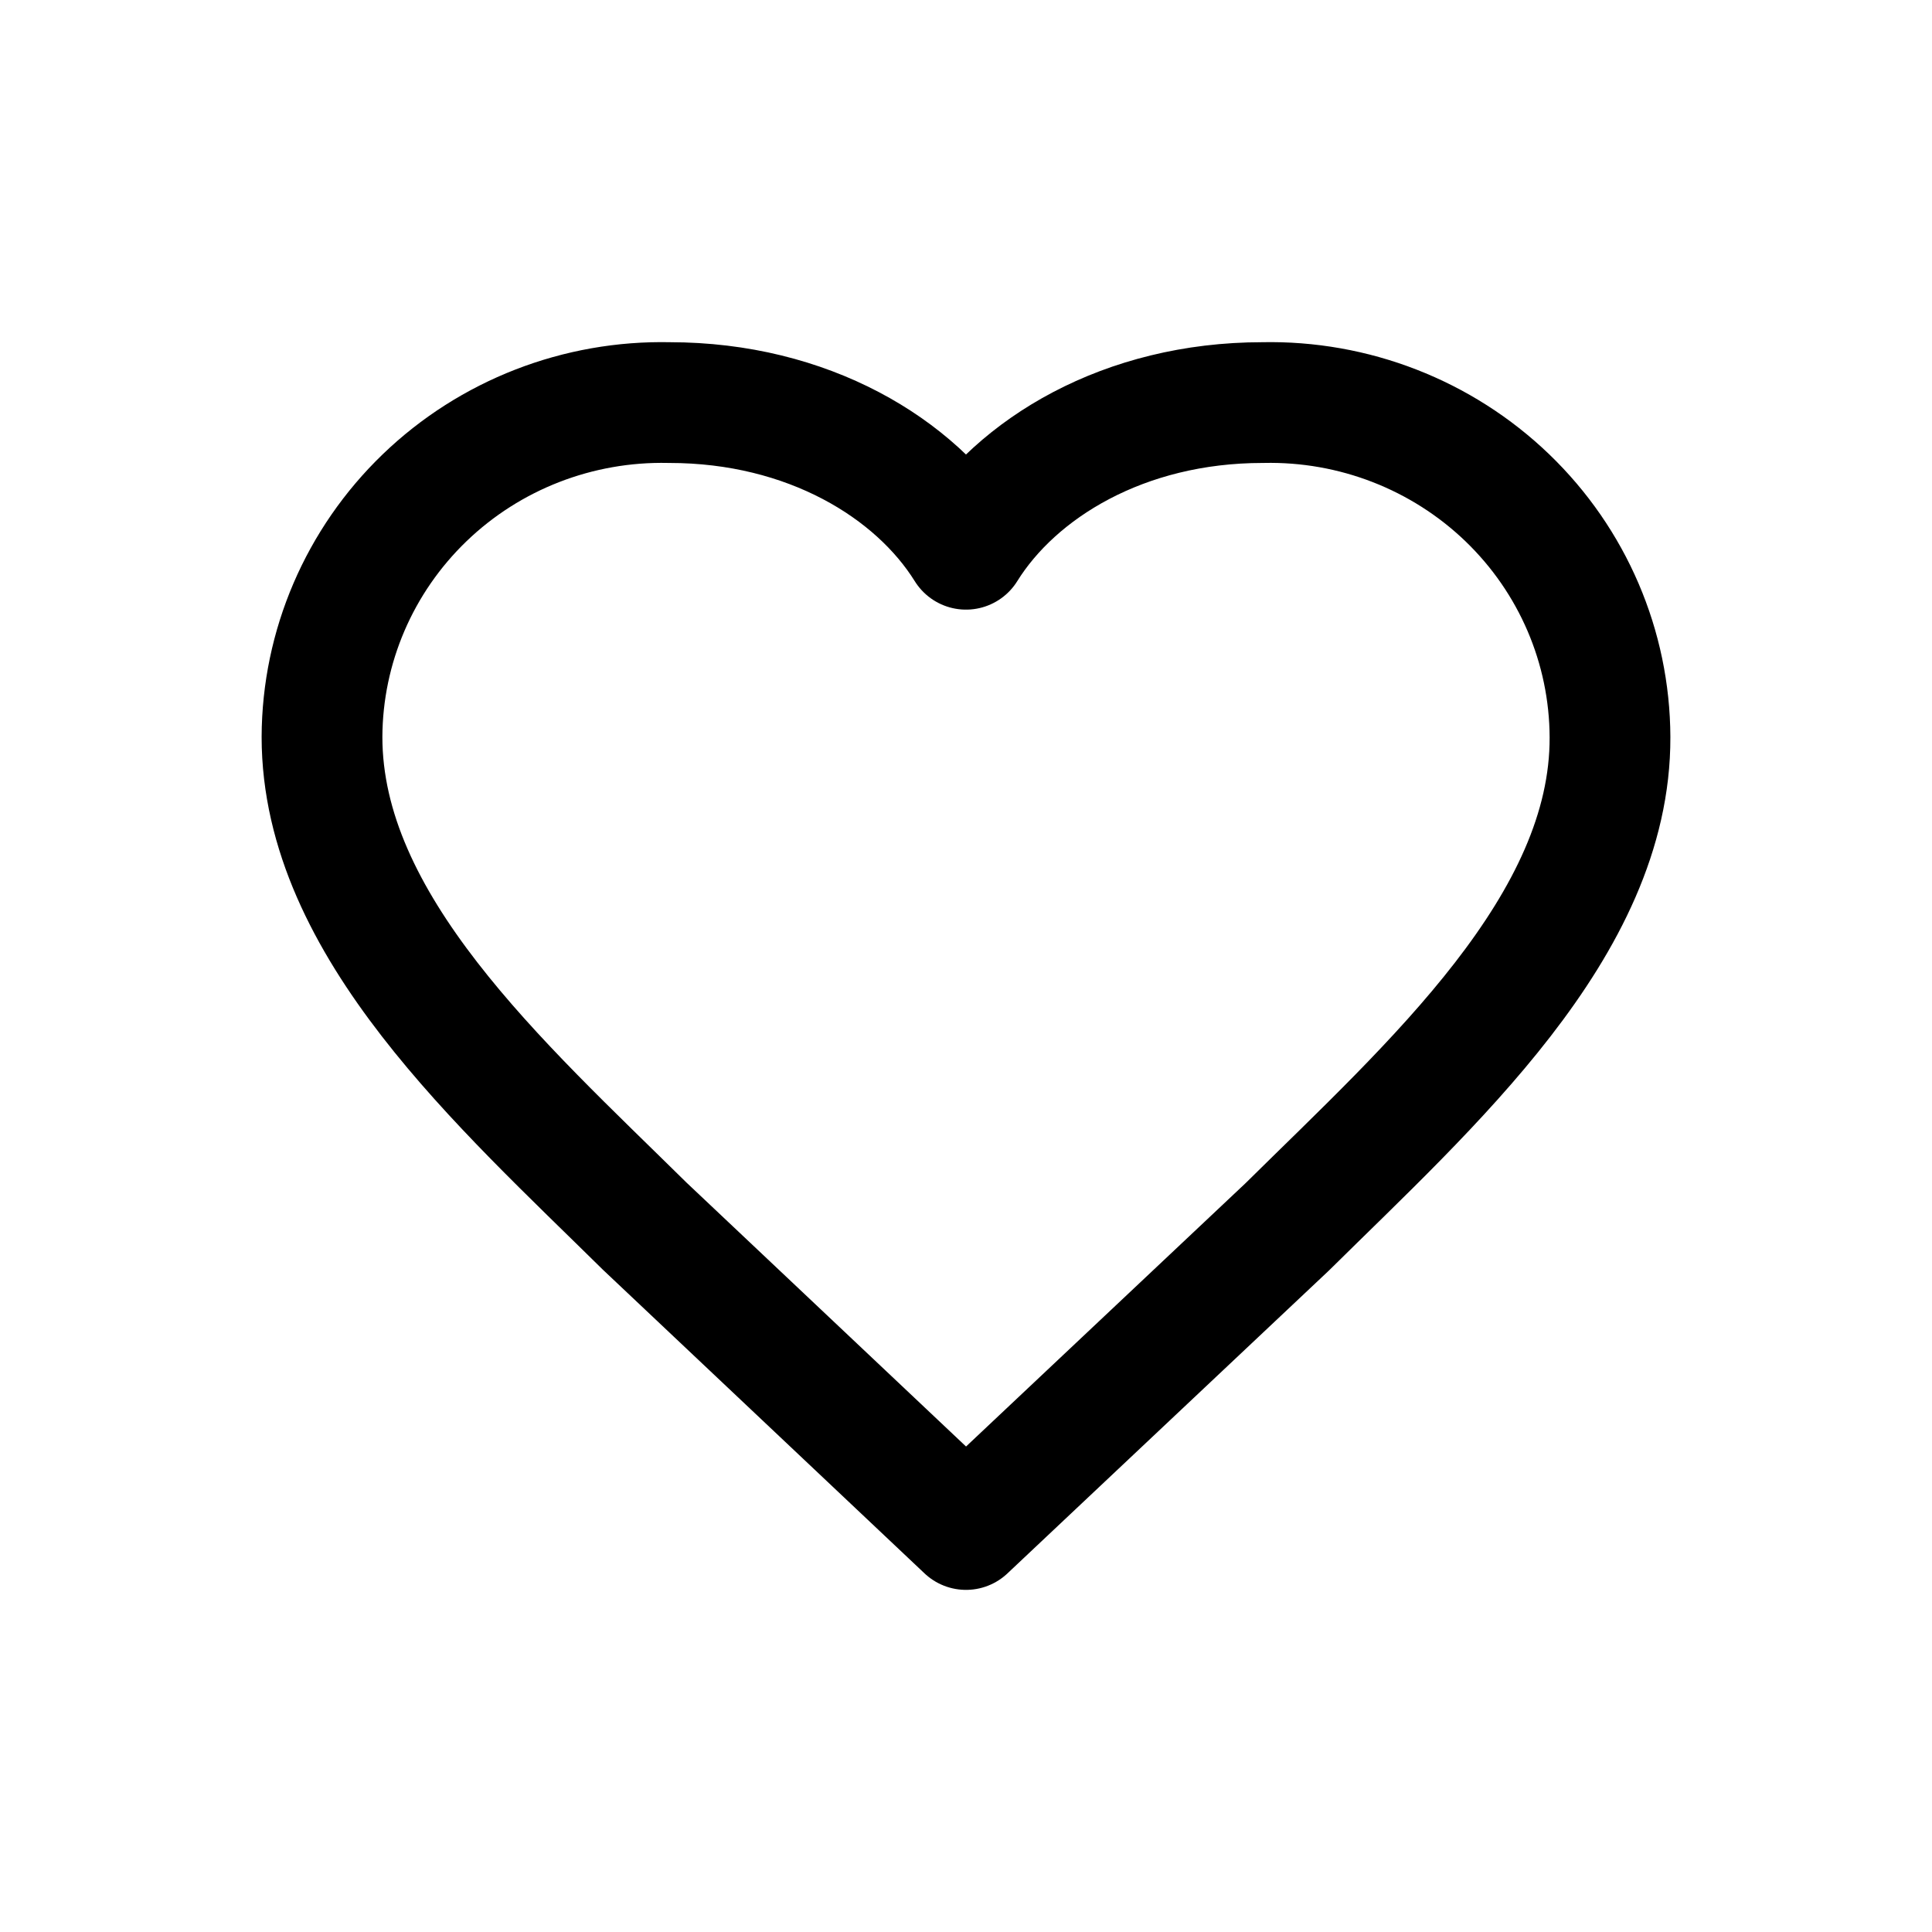 <svg width="24" height="24" viewBox="0 0 24 24" fill="none" xmlns="http://www.w3.org/2000/svg">
<path d="M12 6.823C12.626 5.817 13.963 5.001 15.684 5.001C16.817 4.976 17.913 5.403 18.725 6.184C19.537 6.966 19.996 8.037 20 9.157C20.008 11.5 17.777 13.475 15.991 15.24L12 19L8.009 15.232C6.223 13.47 4 11.5 4 9.154C4.004 8.035 4.464 6.964 5.275 6.183C6.087 5.401 7.183 4.976 8.316 5.001C10.037 5.001 11.374 5.817 12 6.823Z" stroke="black" stroke-width="1.5" stroke-linejoin="round"/>
</svg>
